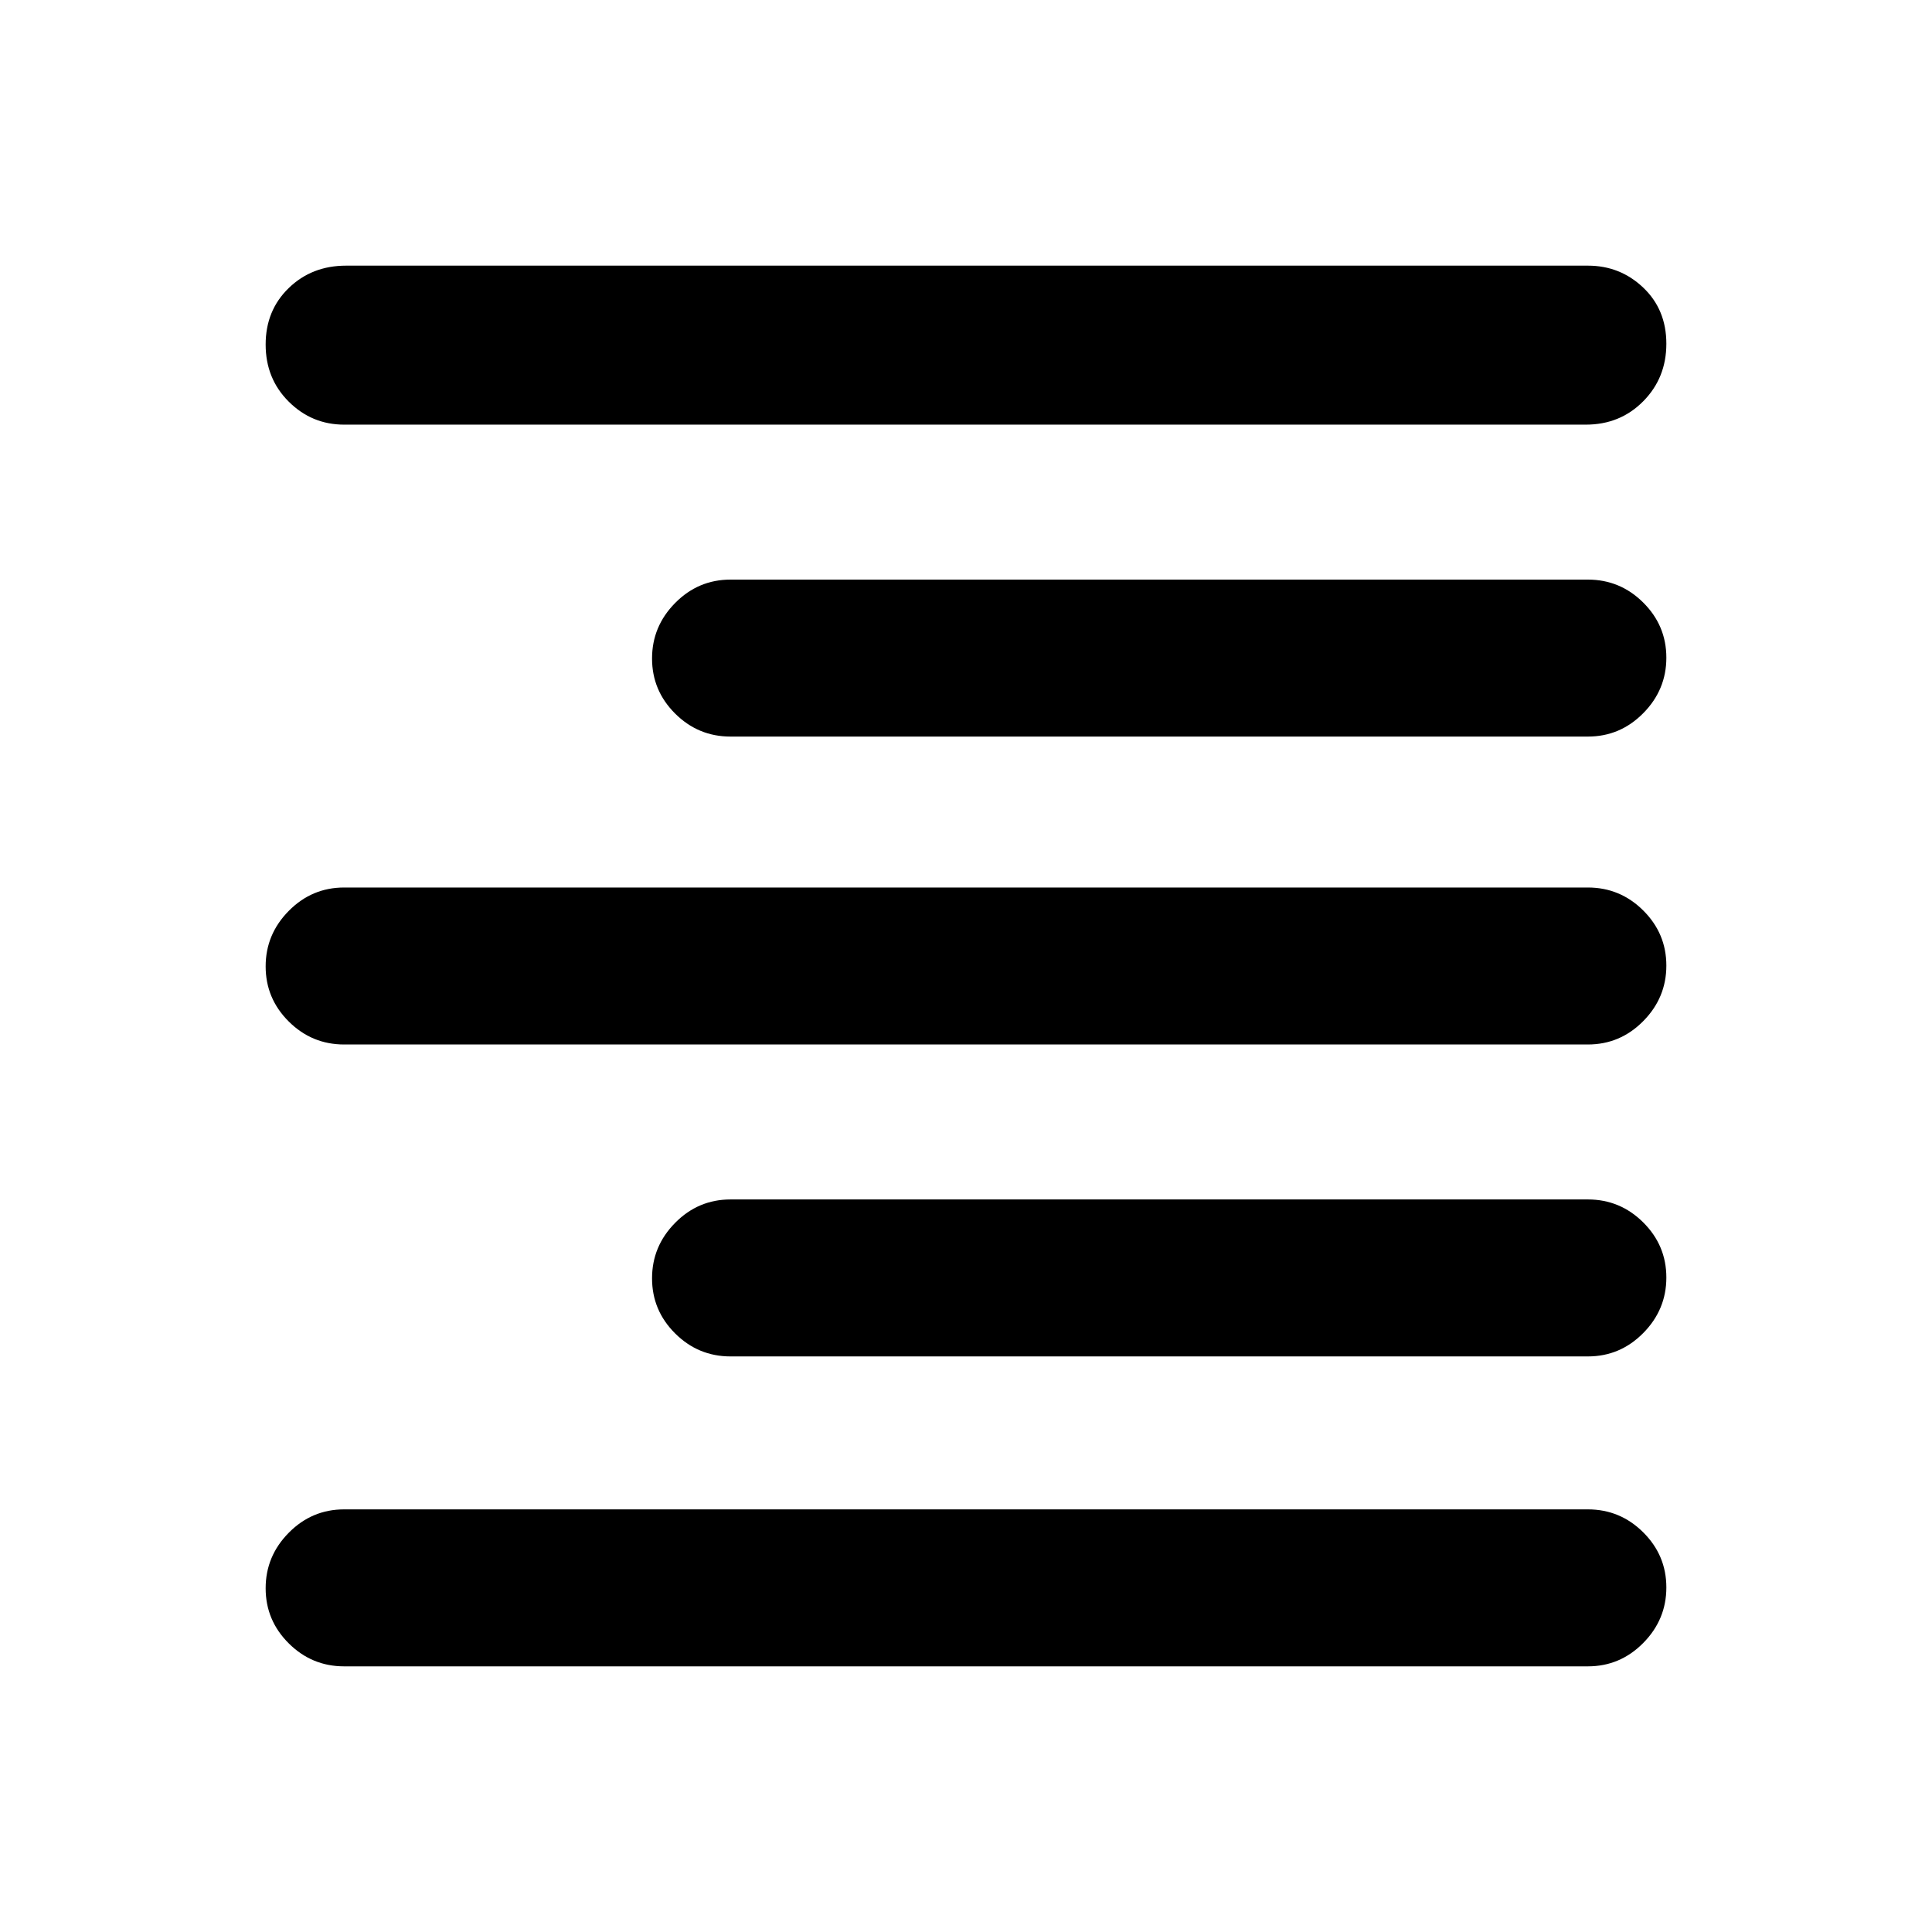 <svg xmlns="http://www.w3.org/2000/svg" height="20" viewBox="0 -960 960 960" width="20"><path d="M171-749q-16.05 0-27.52-11.42Q132-771.84 132-788.8q0-16.97 11.48-28.08Q154.95-828 172-828h617q16.05 0 27.52 10.92Q828-806.16 828-789.2q0 16.97-11.48 28.58Q805.05-749 788-749H171Zm192 155q-16.05 0-27.52-11.42Q324-616.84 324-632.8q0-15.97 11.48-27.58Q346.95-672 363-672h426q16.05 0 27.52 11.42Q828-649.16 828-633.2q0 15.97-11.48 27.58Q805.05-594 789-594H363ZM171-441q-16.05 0-27.52-11.42Q132-463.84 132-479.8q0-15.97 11.48-27.58Q154.95-519 171-519h618q16.05 0 27.52 11.42Q828-496.16 828-480.2q0 15.97-11.48 27.58Q805.05-441 789-441H171Zm192 155q-16.05 0-27.52-11.42Q324-308.84 324-324.8q0-15.97 11.48-27.58Q346.95-364 363-364h426q16.05 0 27.52 11.42Q828-341.16 828-325.2q0 15.97-11.48 27.58Q805.05-286 789-286H363ZM171-132q-16.05 0-27.52-11.42Q132-154.84 132-170.8q0-15.97 11.48-27.58Q154.95-210 171-210h618q16.05 0 27.52 11.42Q828-187.16 828-171.2q0 15.97-11.48 27.58Q805.05-132 789-132H171Z"/></svg>